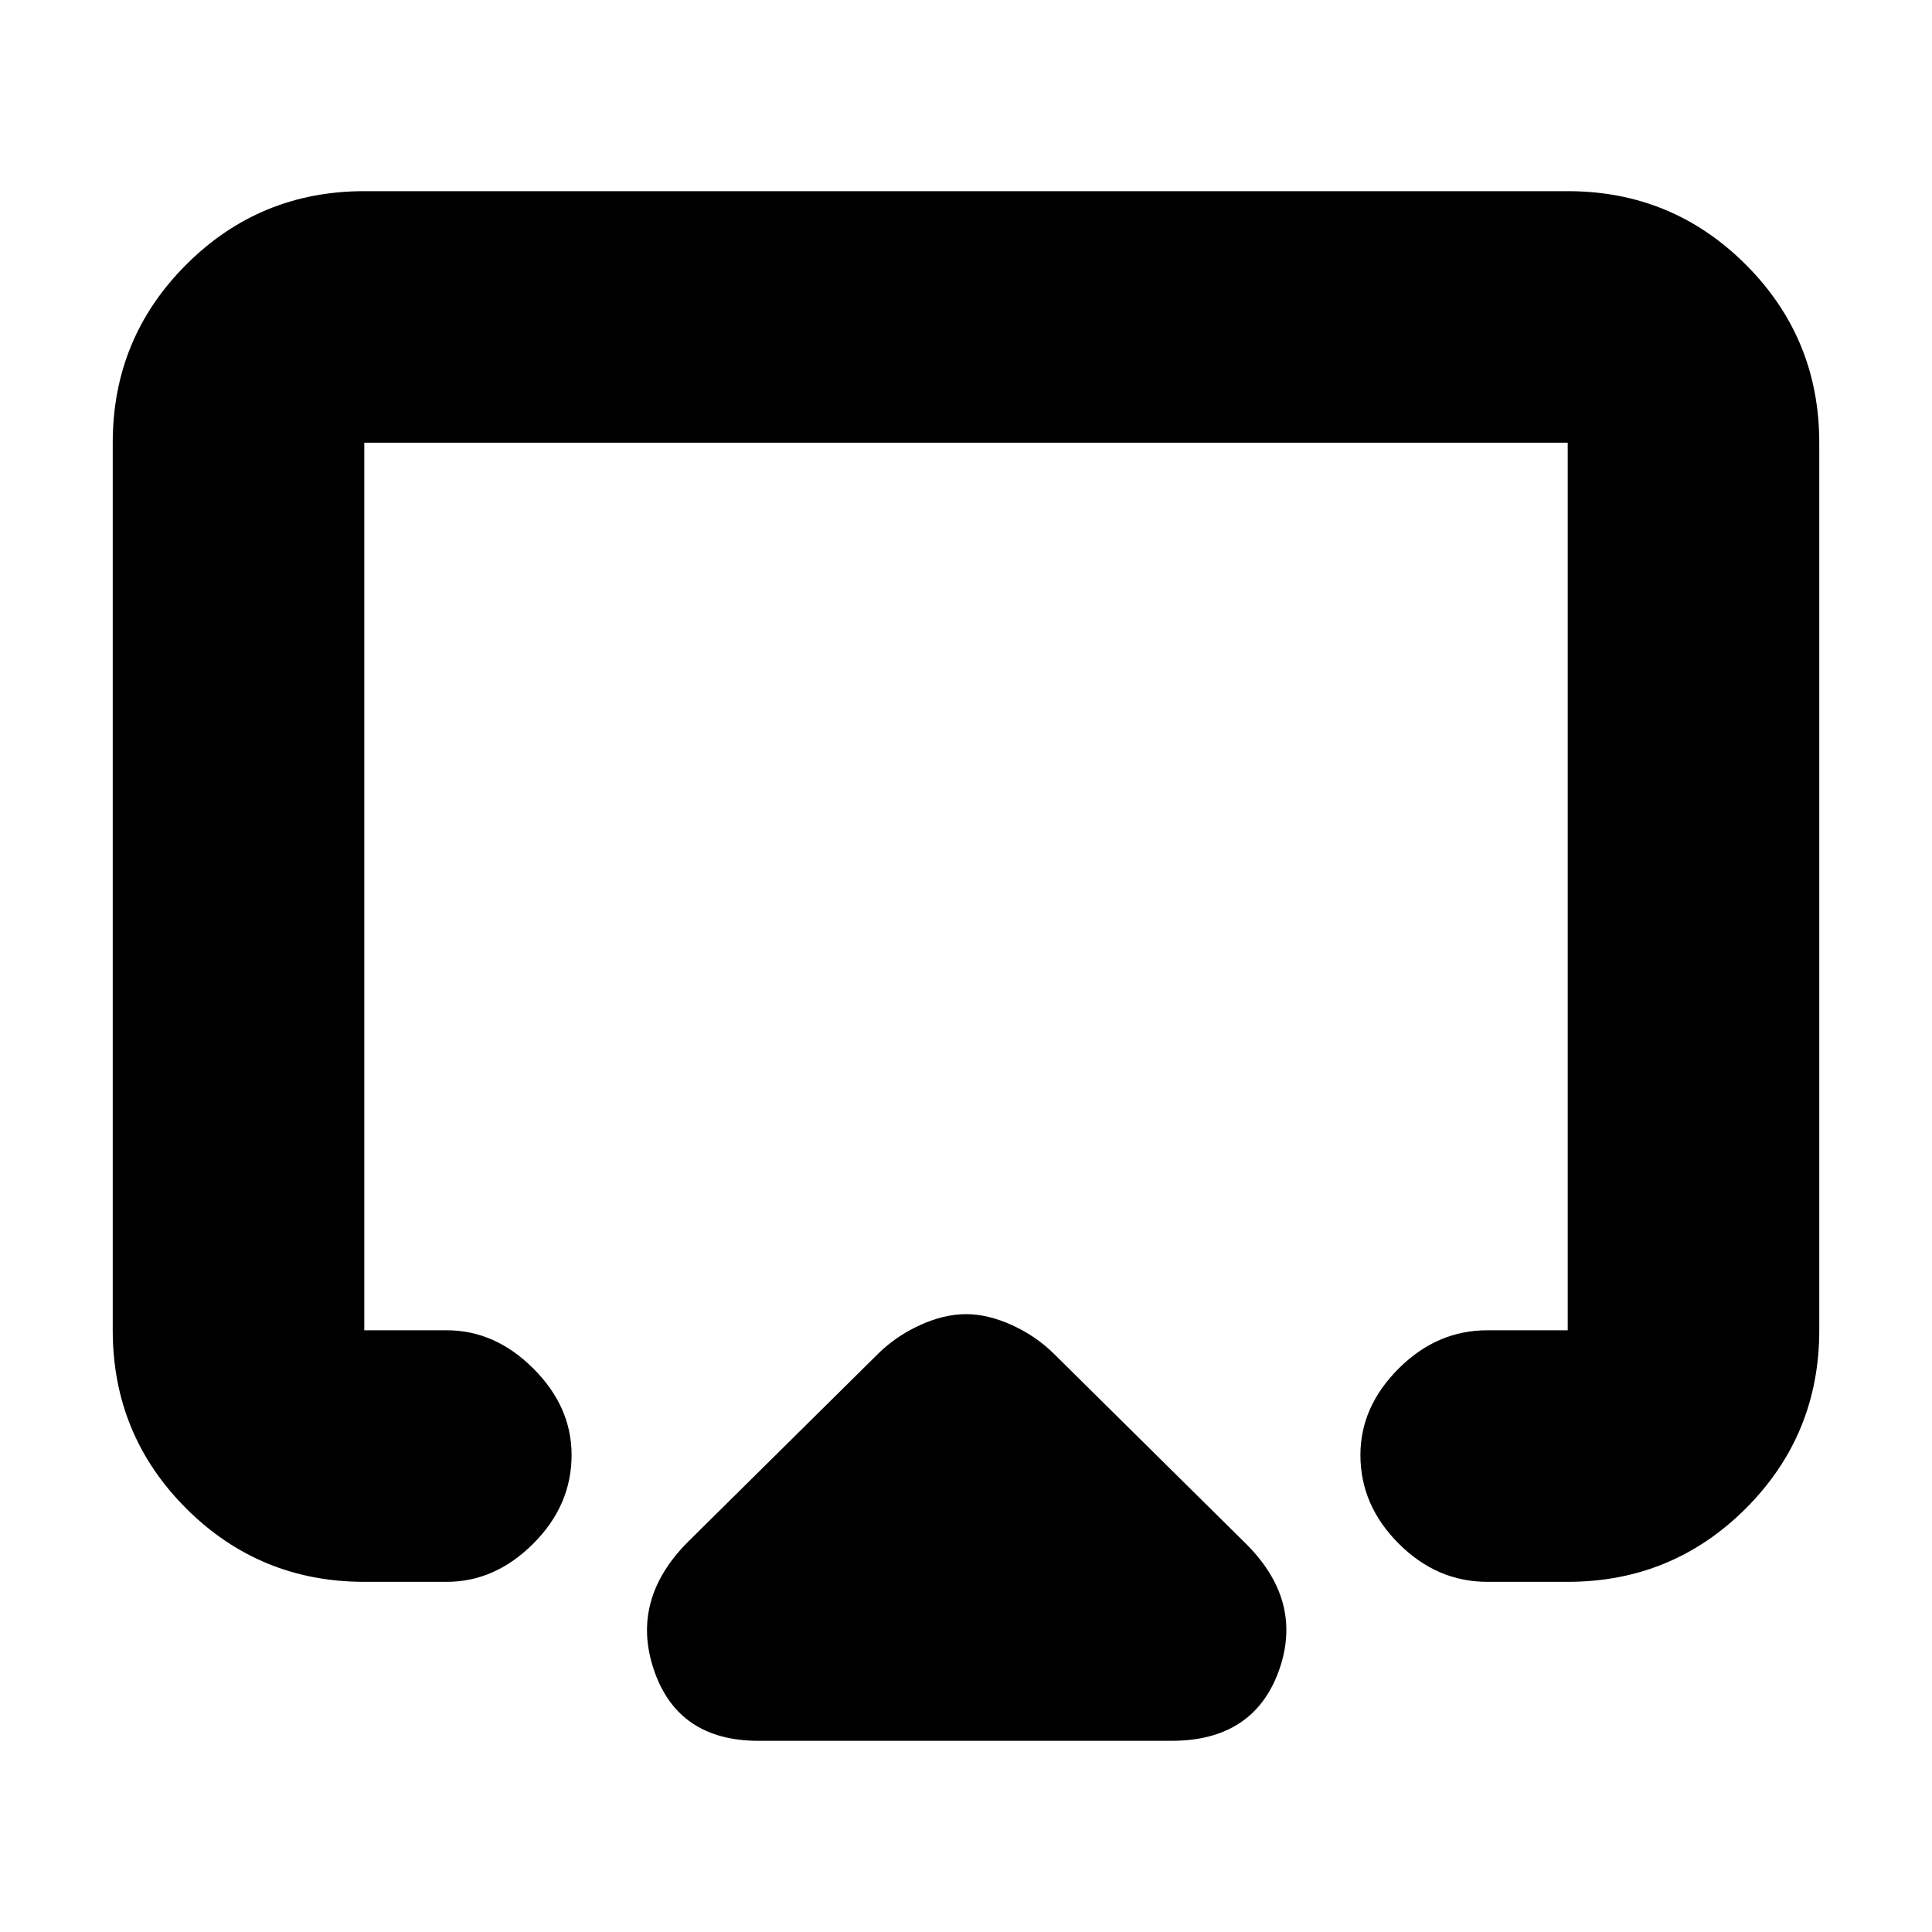 <svg xmlns="http://www.w3.org/2000/svg" height="20" width="20"><path d="M7.854 18.021Q7.021 18.021 6.771 17.292Q6.521 16.562 7.125 15.958L9.083 14.021Q9.271 13.833 9.521 13.719Q9.771 13.604 10 13.604Q10.229 13.604 10.479 13.719Q10.729 13.833 10.917 14.021L12.875 15.958Q13.5 16.562 13.24 17.292Q12.979 18.021 12.125 18.021ZM3.771 16.375Q2.688 16.375 1.927 15.615Q1.167 14.854 1.167 13.771V4.583Q1.167 3.5 1.927 2.74Q2.688 1.979 3.771 1.979H16.229Q17.312 1.979 18.073 2.74Q18.833 3.5 18.833 4.583V13.771Q18.833 14.854 18.073 15.615Q17.312 16.375 16.229 16.375H15.396Q14.875 16.375 14.479 15.979Q14.083 15.583 14.083 15.062Q14.083 14.562 14.479 14.167Q14.875 13.771 15.396 13.771H16.229Q16.229 13.771 16.229 13.771Q16.229 13.771 16.229 13.771V4.583Q16.229 4.583 16.229 4.583Q16.229 4.583 16.229 4.583H3.771Q3.771 4.583 3.771 4.583Q3.771 4.583 3.771 4.583V13.771Q3.771 13.771 3.771 13.771Q3.771 13.771 3.771 13.771H4.625Q5.125 13.771 5.521 14.167Q5.917 14.562 5.917 15.062Q5.917 15.583 5.521 15.979Q5.125 16.375 4.625 16.375ZM10 9.812Q10 9.812 10 9.812Q10 9.812 10 9.812Q10 9.812 10 9.812Q10 9.812 10 9.812Q10 9.812 10 9.812Q10 9.812 10 9.812Q10 9.812 10 9.812Q10 9.812 10 9.812Q10 9.812 10 9.812Q10 9.812 10 9.812Q10 9.812 10 9.812Q10 9.812 10 9.812Z"/></svg>